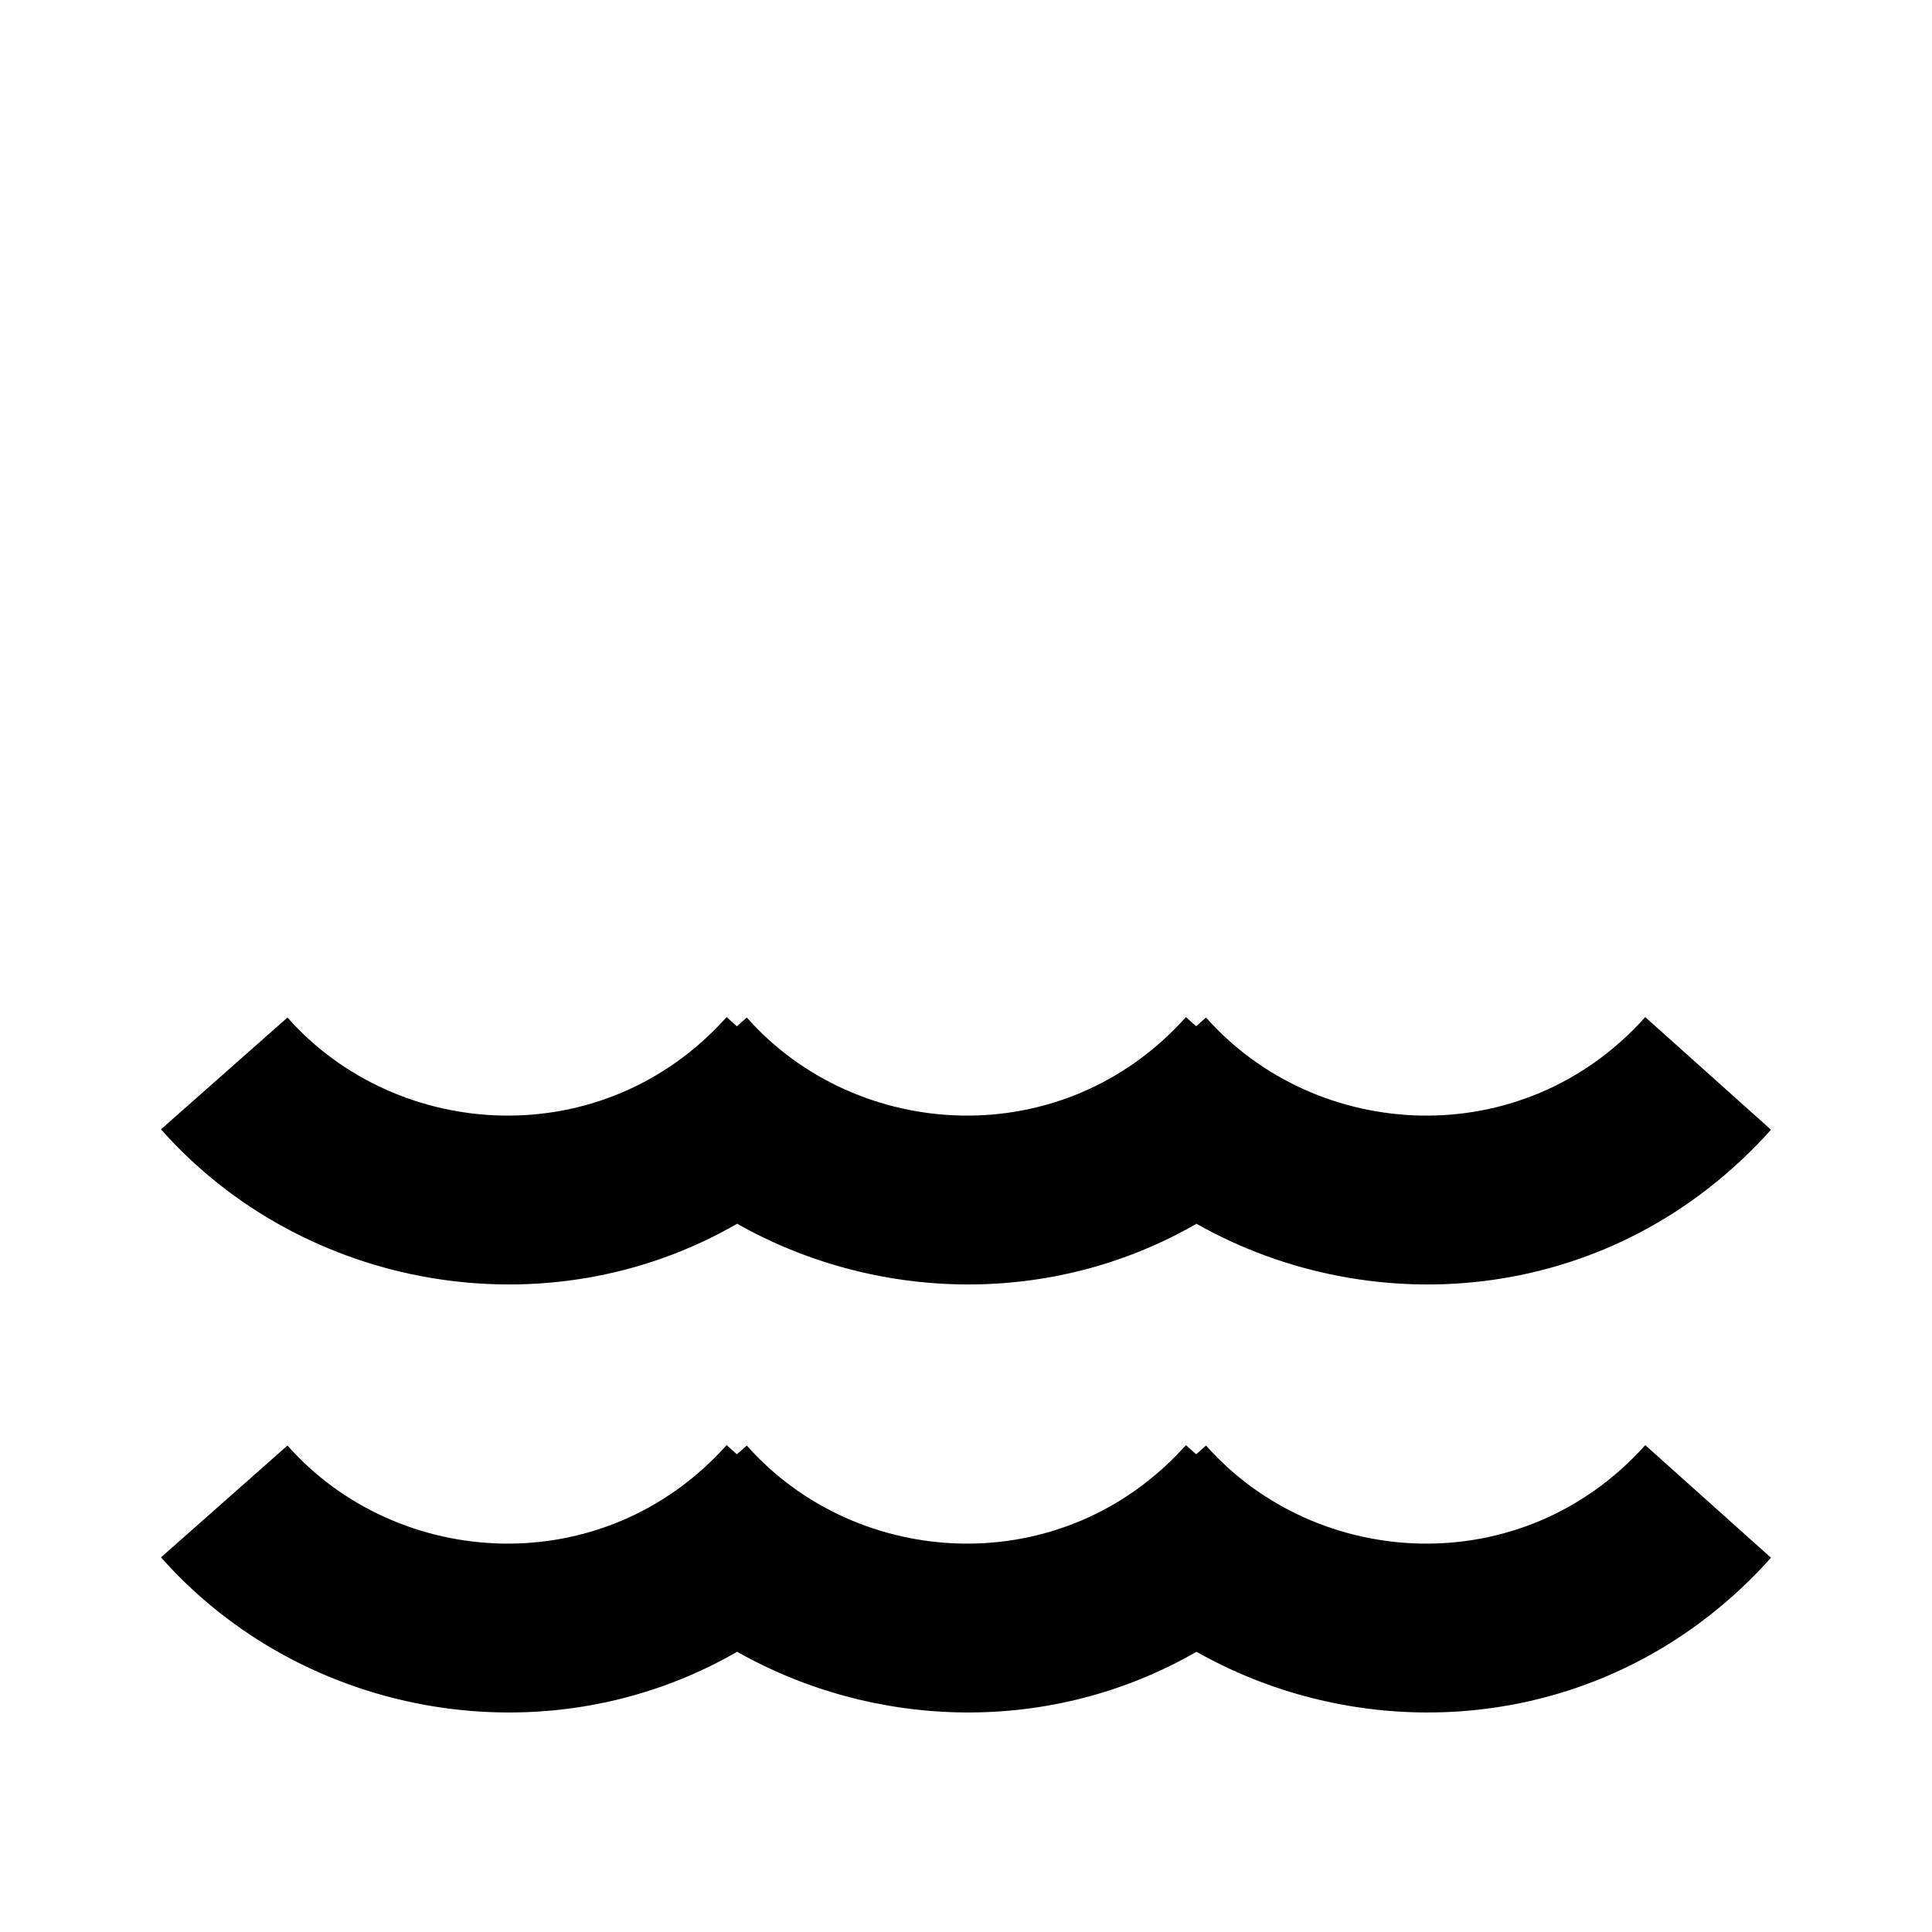 <svg width="24" height="24" viewBox="0 0 24 24" fill="none" xmlns="http://www.w3.org/2000/svg">
<path fill-rule="evenodd" clip-rule="evenodd" d="M9.154 12.749L9.277 12.64C10.642 14.184 13.201 14.345 14.732 12.635L14.859 12.748L14.982 12.64C16.348 14.184 18.907 14.345 20.438 12.635L22 14.034C20.055 16.206 17.072 16.451 14.863 15.202C13.061 16.241 10.875 16.173 9.157 15.202C6.791 16.567 3.762 16.021 2 14.029L3.571 12.64C4.937 14.184 7.495 14.345 9.026 12.635L9.154 12.749ZM9.154 18.066L9.277 17.957C10.642 19.501 13.201 19.662 14.732 17.952L14.859 18.066L14.982 17.957C16.348 19.501 18.907 19.662 20.438 17.952L22 19.351C20.055 21.523 17.072 21.768 14.863 20.519C13.061 21.558 10.875 21.49 9.157 20.519C6.791 21.884 3.762 21.339 2 19.346L3.571 17.957C4.937 19.501 7.495 19.662 9.026 17.952L9.154 18.066Z" fill="black"/>
</svg>

